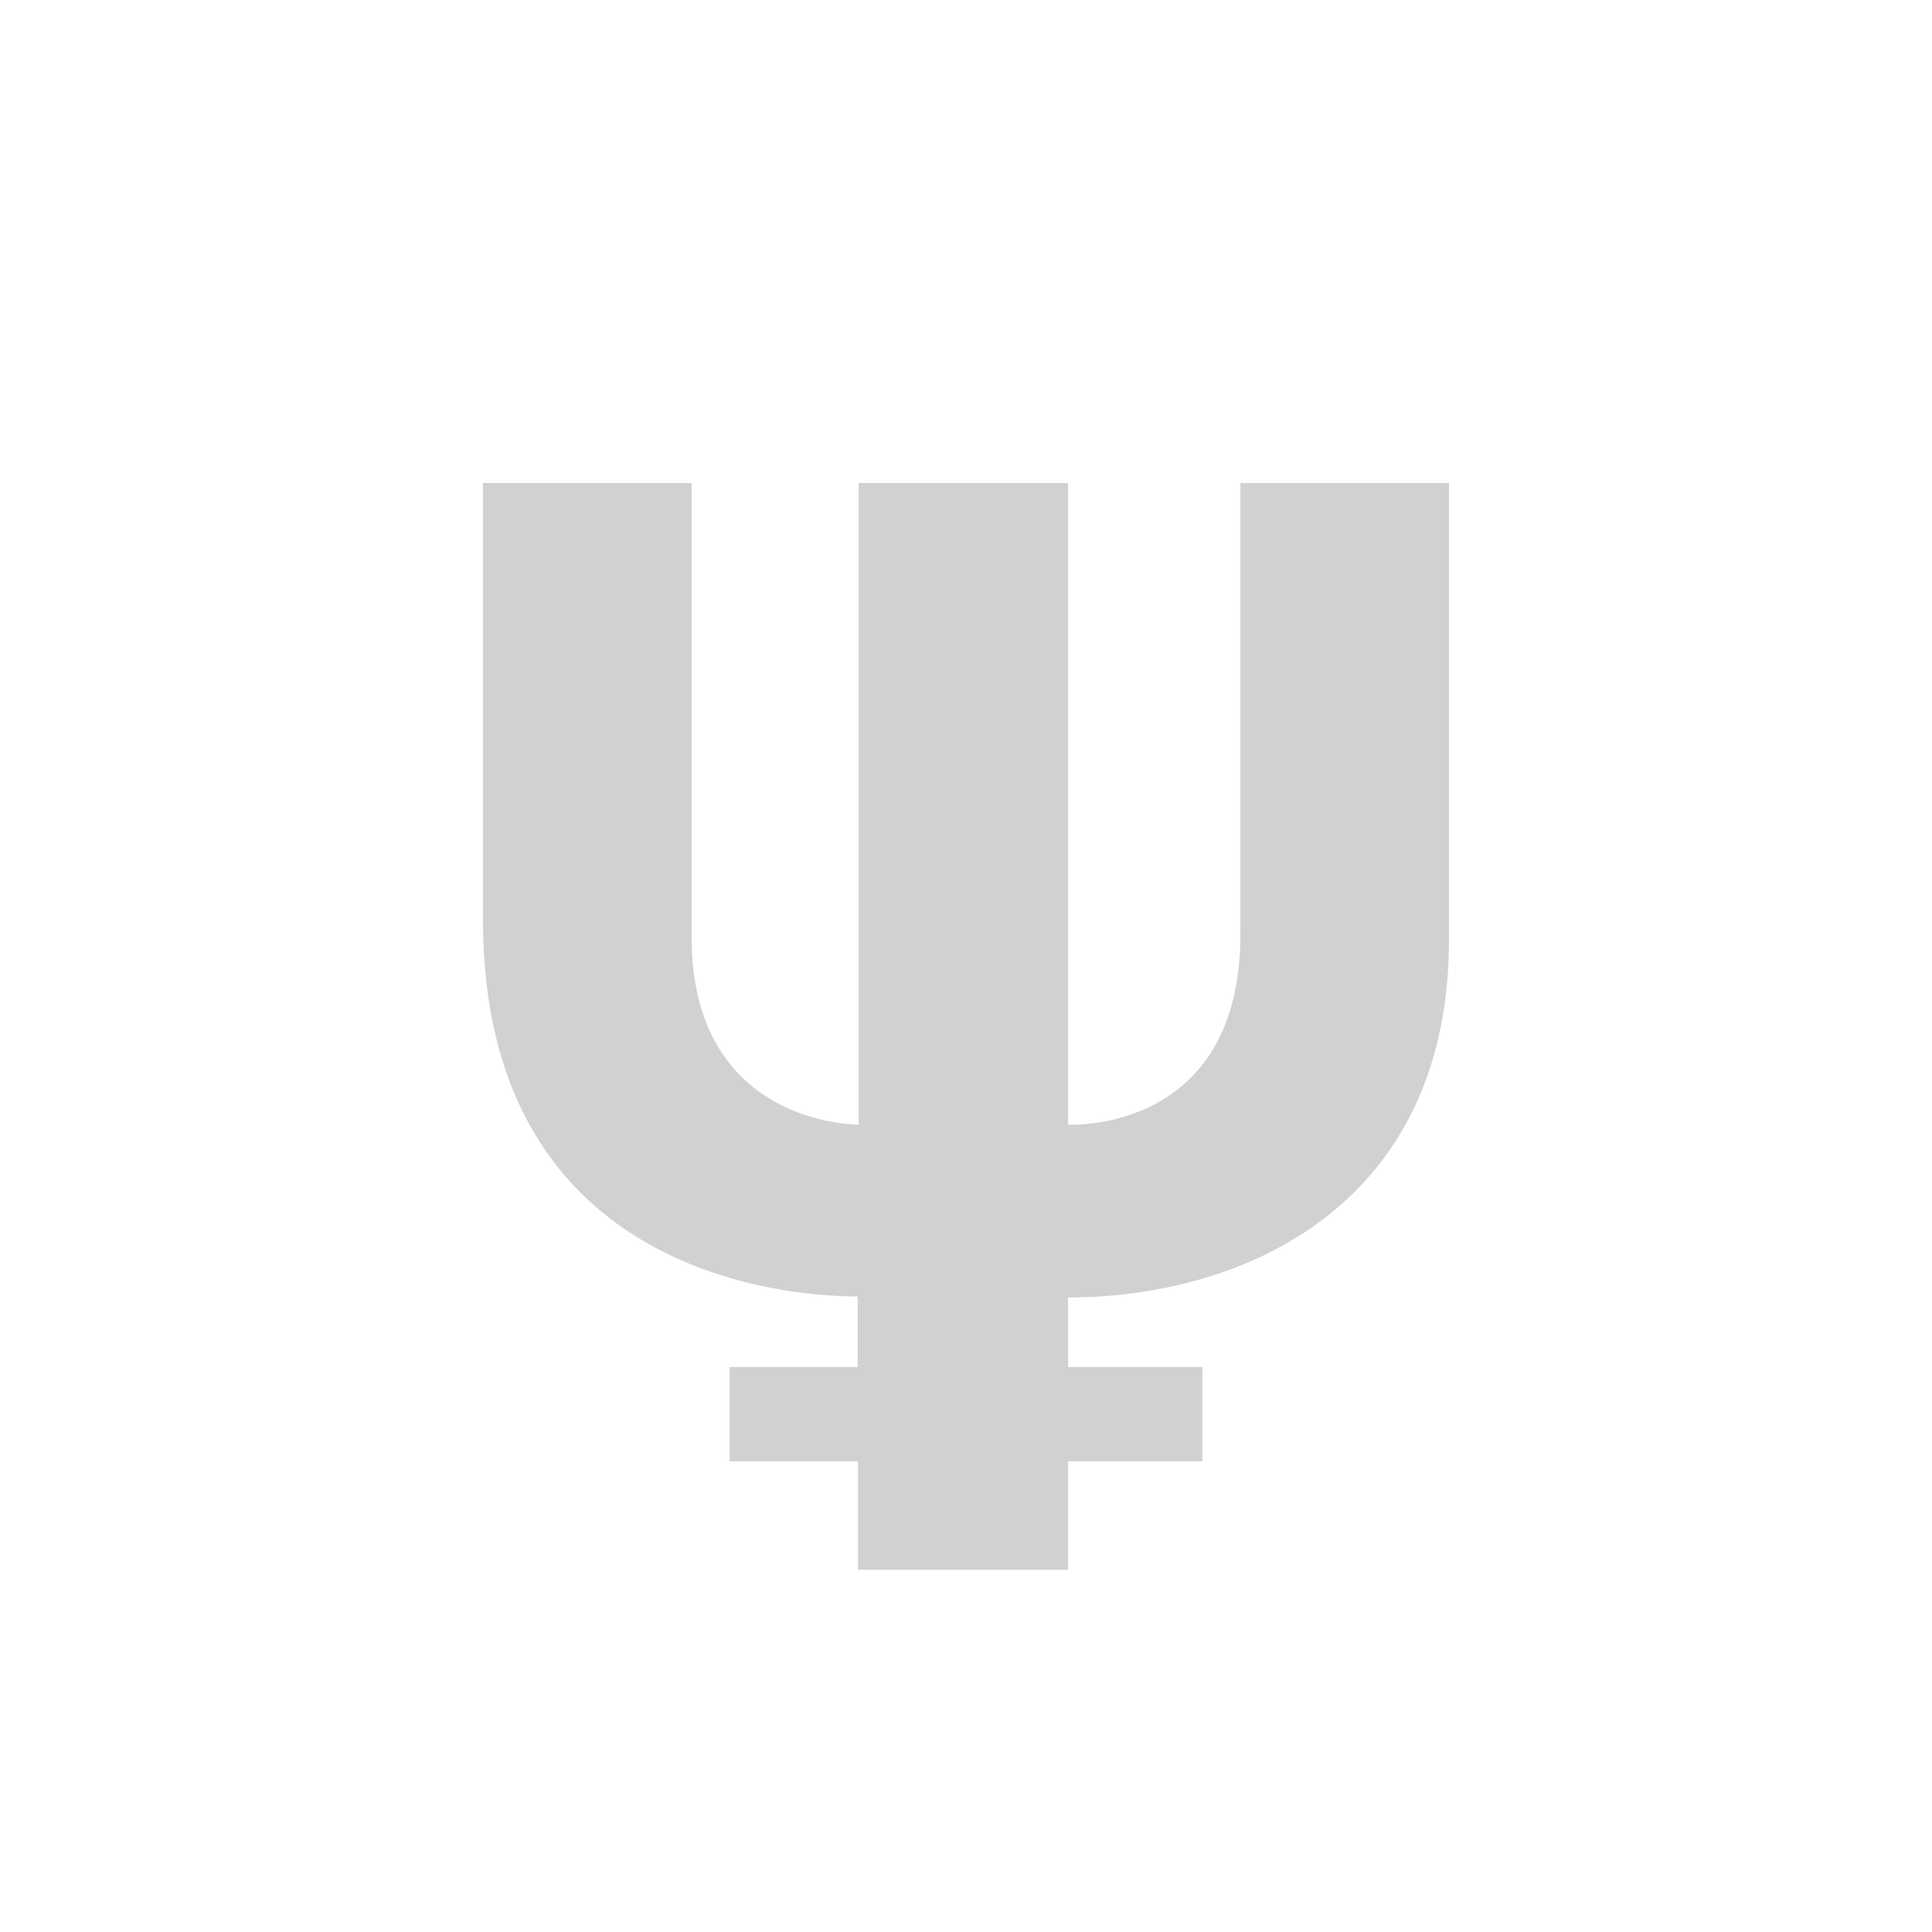 <?xml version="1.0" encoding="utf-8"?>
<svg fill="#d1d1d1" viewBox="0 0 32 32" xmlns="http://www.w3.org/2000/svg">
  <path d="M 24 15.562 L 24 8 L 20.545 8 L 20.545 15.475 C 20.545 18.788 17.691 18.628 17.691 18.628 L 17.691 8 L 14.221 8 L 14.221 18.628 C 14.221 18.628 11.455 18.657 11.455 15.518 L 11.455 8 L 8 8 L 8 15.24 C 8 21.255 13.284 21.474 14.207 21.474 L 14.207 22.642 L 12.084 22.642 L 12.084 24.204 L 14.211 24.204 L 14.211 26 L 17.691 26 L 17.691 24.204 L 19.915 24.204 L 19.915 22.642 L 17.691 22.642 L 17.691 21.49 C 20.574 21.49 24 19.986 24 15.563 L 24 15.562 Z" fill-rule="evenodd"/>
</svg>
